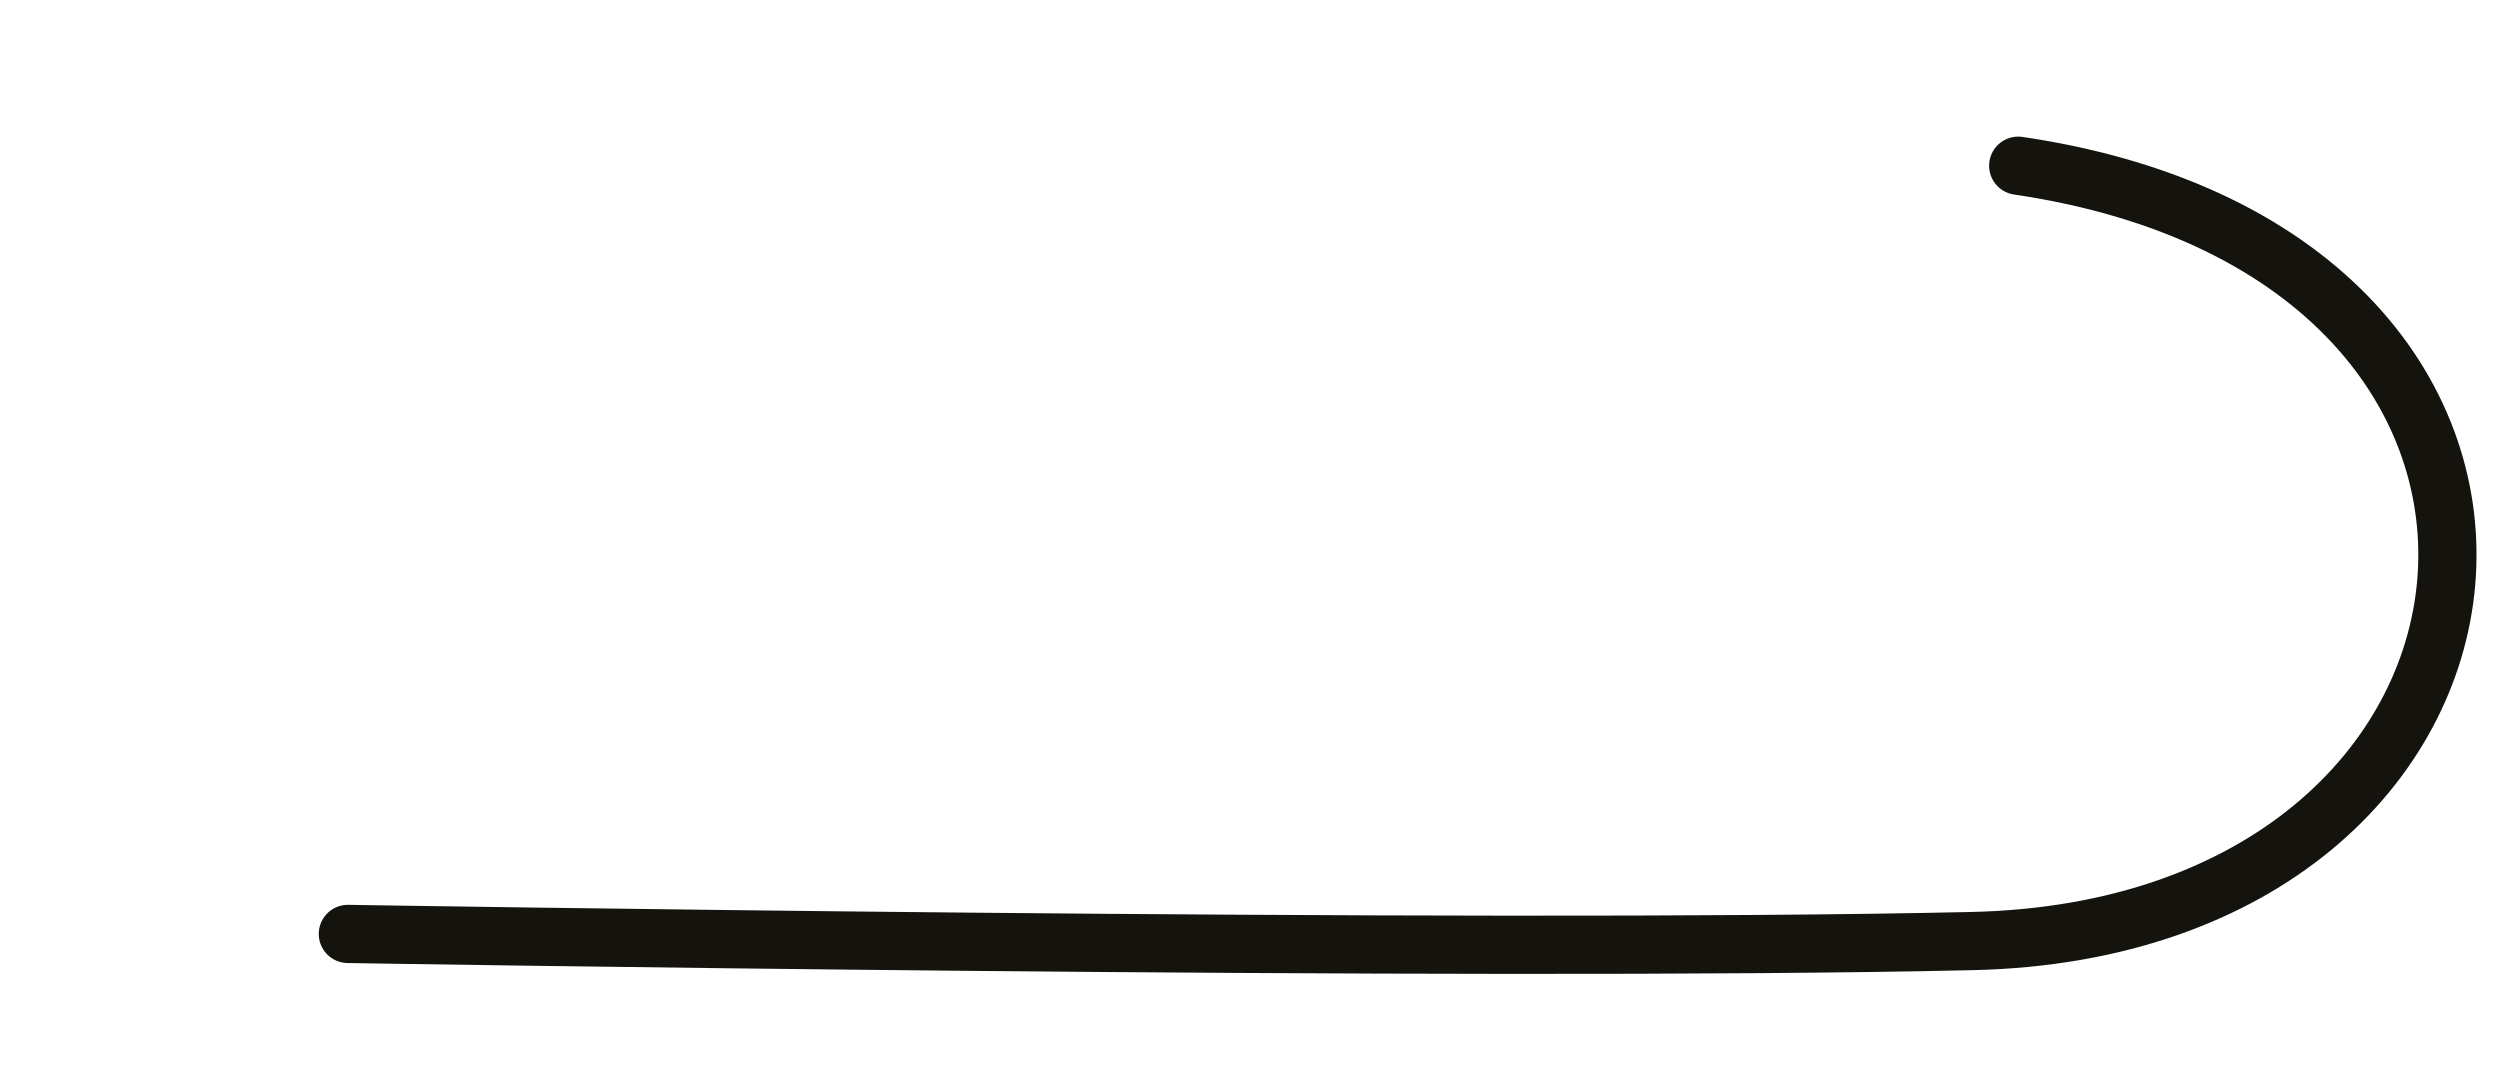 <svg width="7" height="3" viewBox="0 0 7 3" fill="none" xmlns="http://www.w3.org/2000/svg">
<path d="M5.651 0.464C7.38 0.719 7.161 2.599 5.521 2.635C4.125 2.667 0.974 2.615 0.974 2.615" stroke="#15130D" stroke-width="0.163" stroke-linecap="round" stroke-linejoin="round"/>
</svg>
